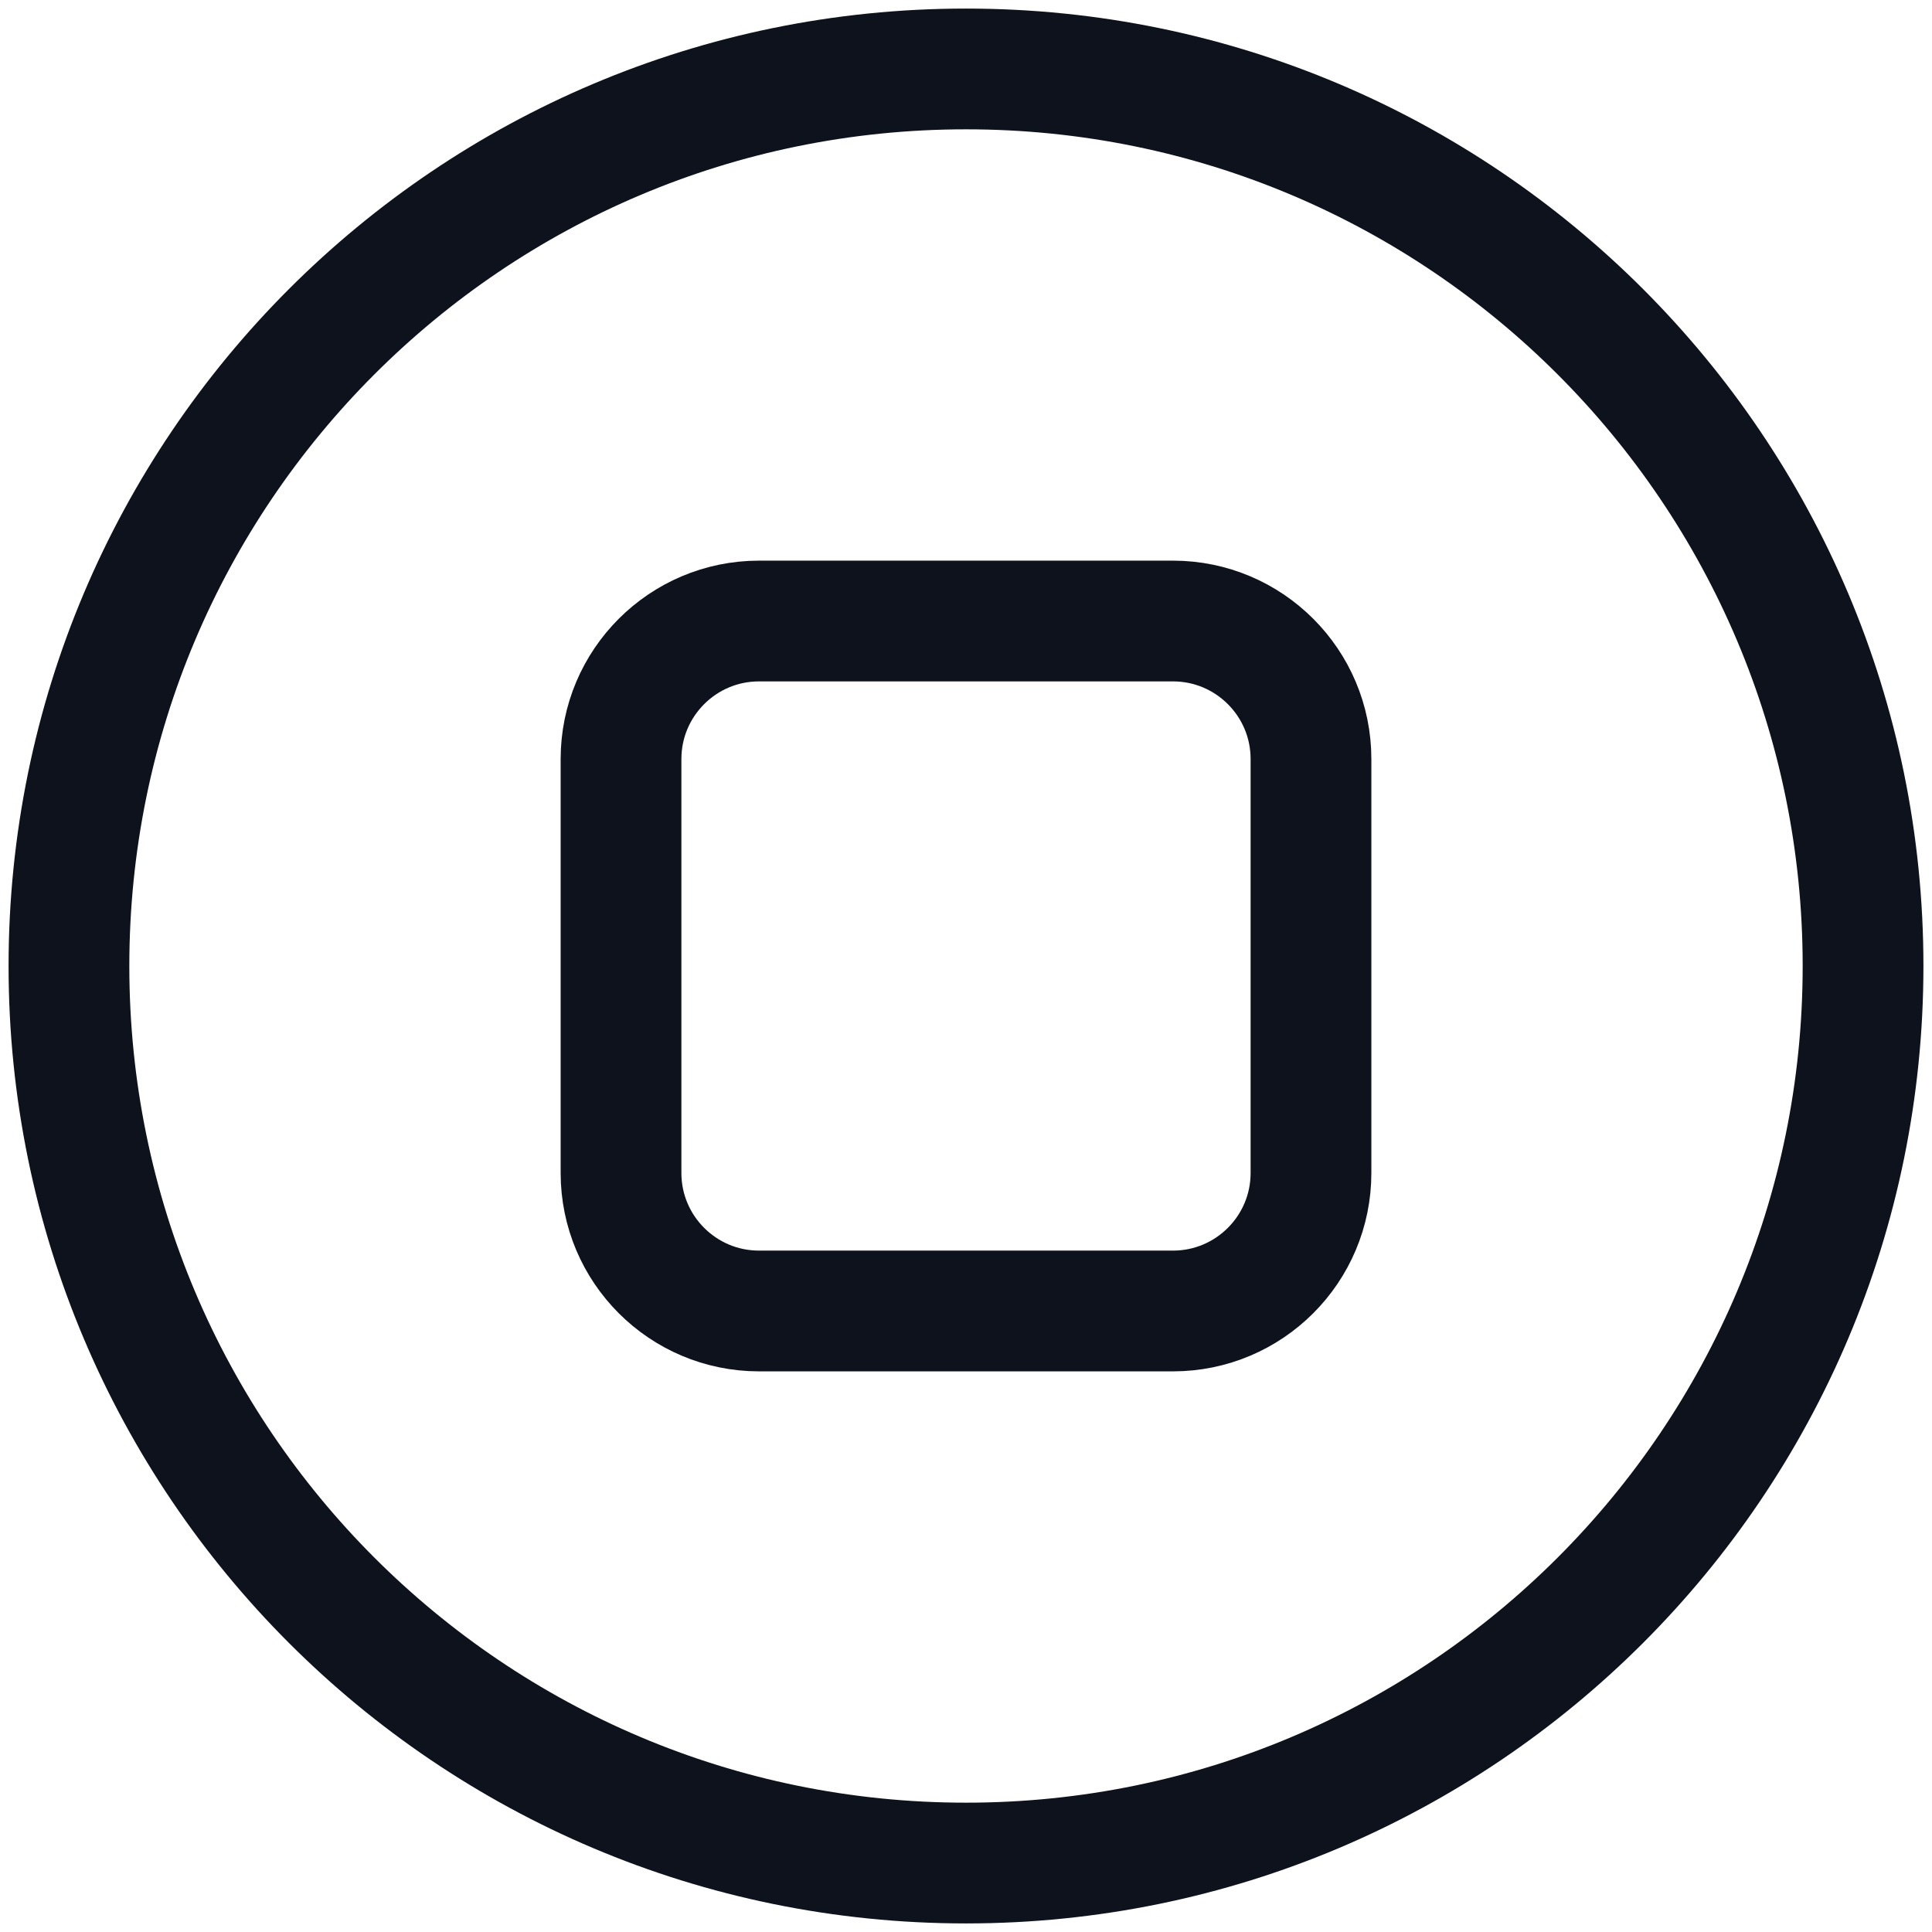 <svg width="16" height="16" viewBox="0 0 16 16" fill="none" xmlns="http://www.w3.org/2000/svg">
<path d="M8 15.429C12.103 15.429 15.429 12.103 15.429 8C15.429 3.897 12.103 0.571 8 0.571C3.897 0.571 0.571 3.897 0.571 8C0.571 12.103 3.897 15.429 8 15.429Z" stroke="#0D121C" stroke-linecap="round" stroke-linejoin="round"/>
<path d="M9.714 5.143H6.286C5.655 5.143 5.143 5.655 5.143 6.286V9.714C5.143 10.345 5.655 10.857 6.286 10.857H9.714C10.345 10.857 10.857 10.345 10.857 9.714V6.286C10.857 5.655 10.345 5.143 9.714 5.143Z" stroke="#0D121C" stroke-linecap="round" stroke-linejoin="round"/>
</svg>
